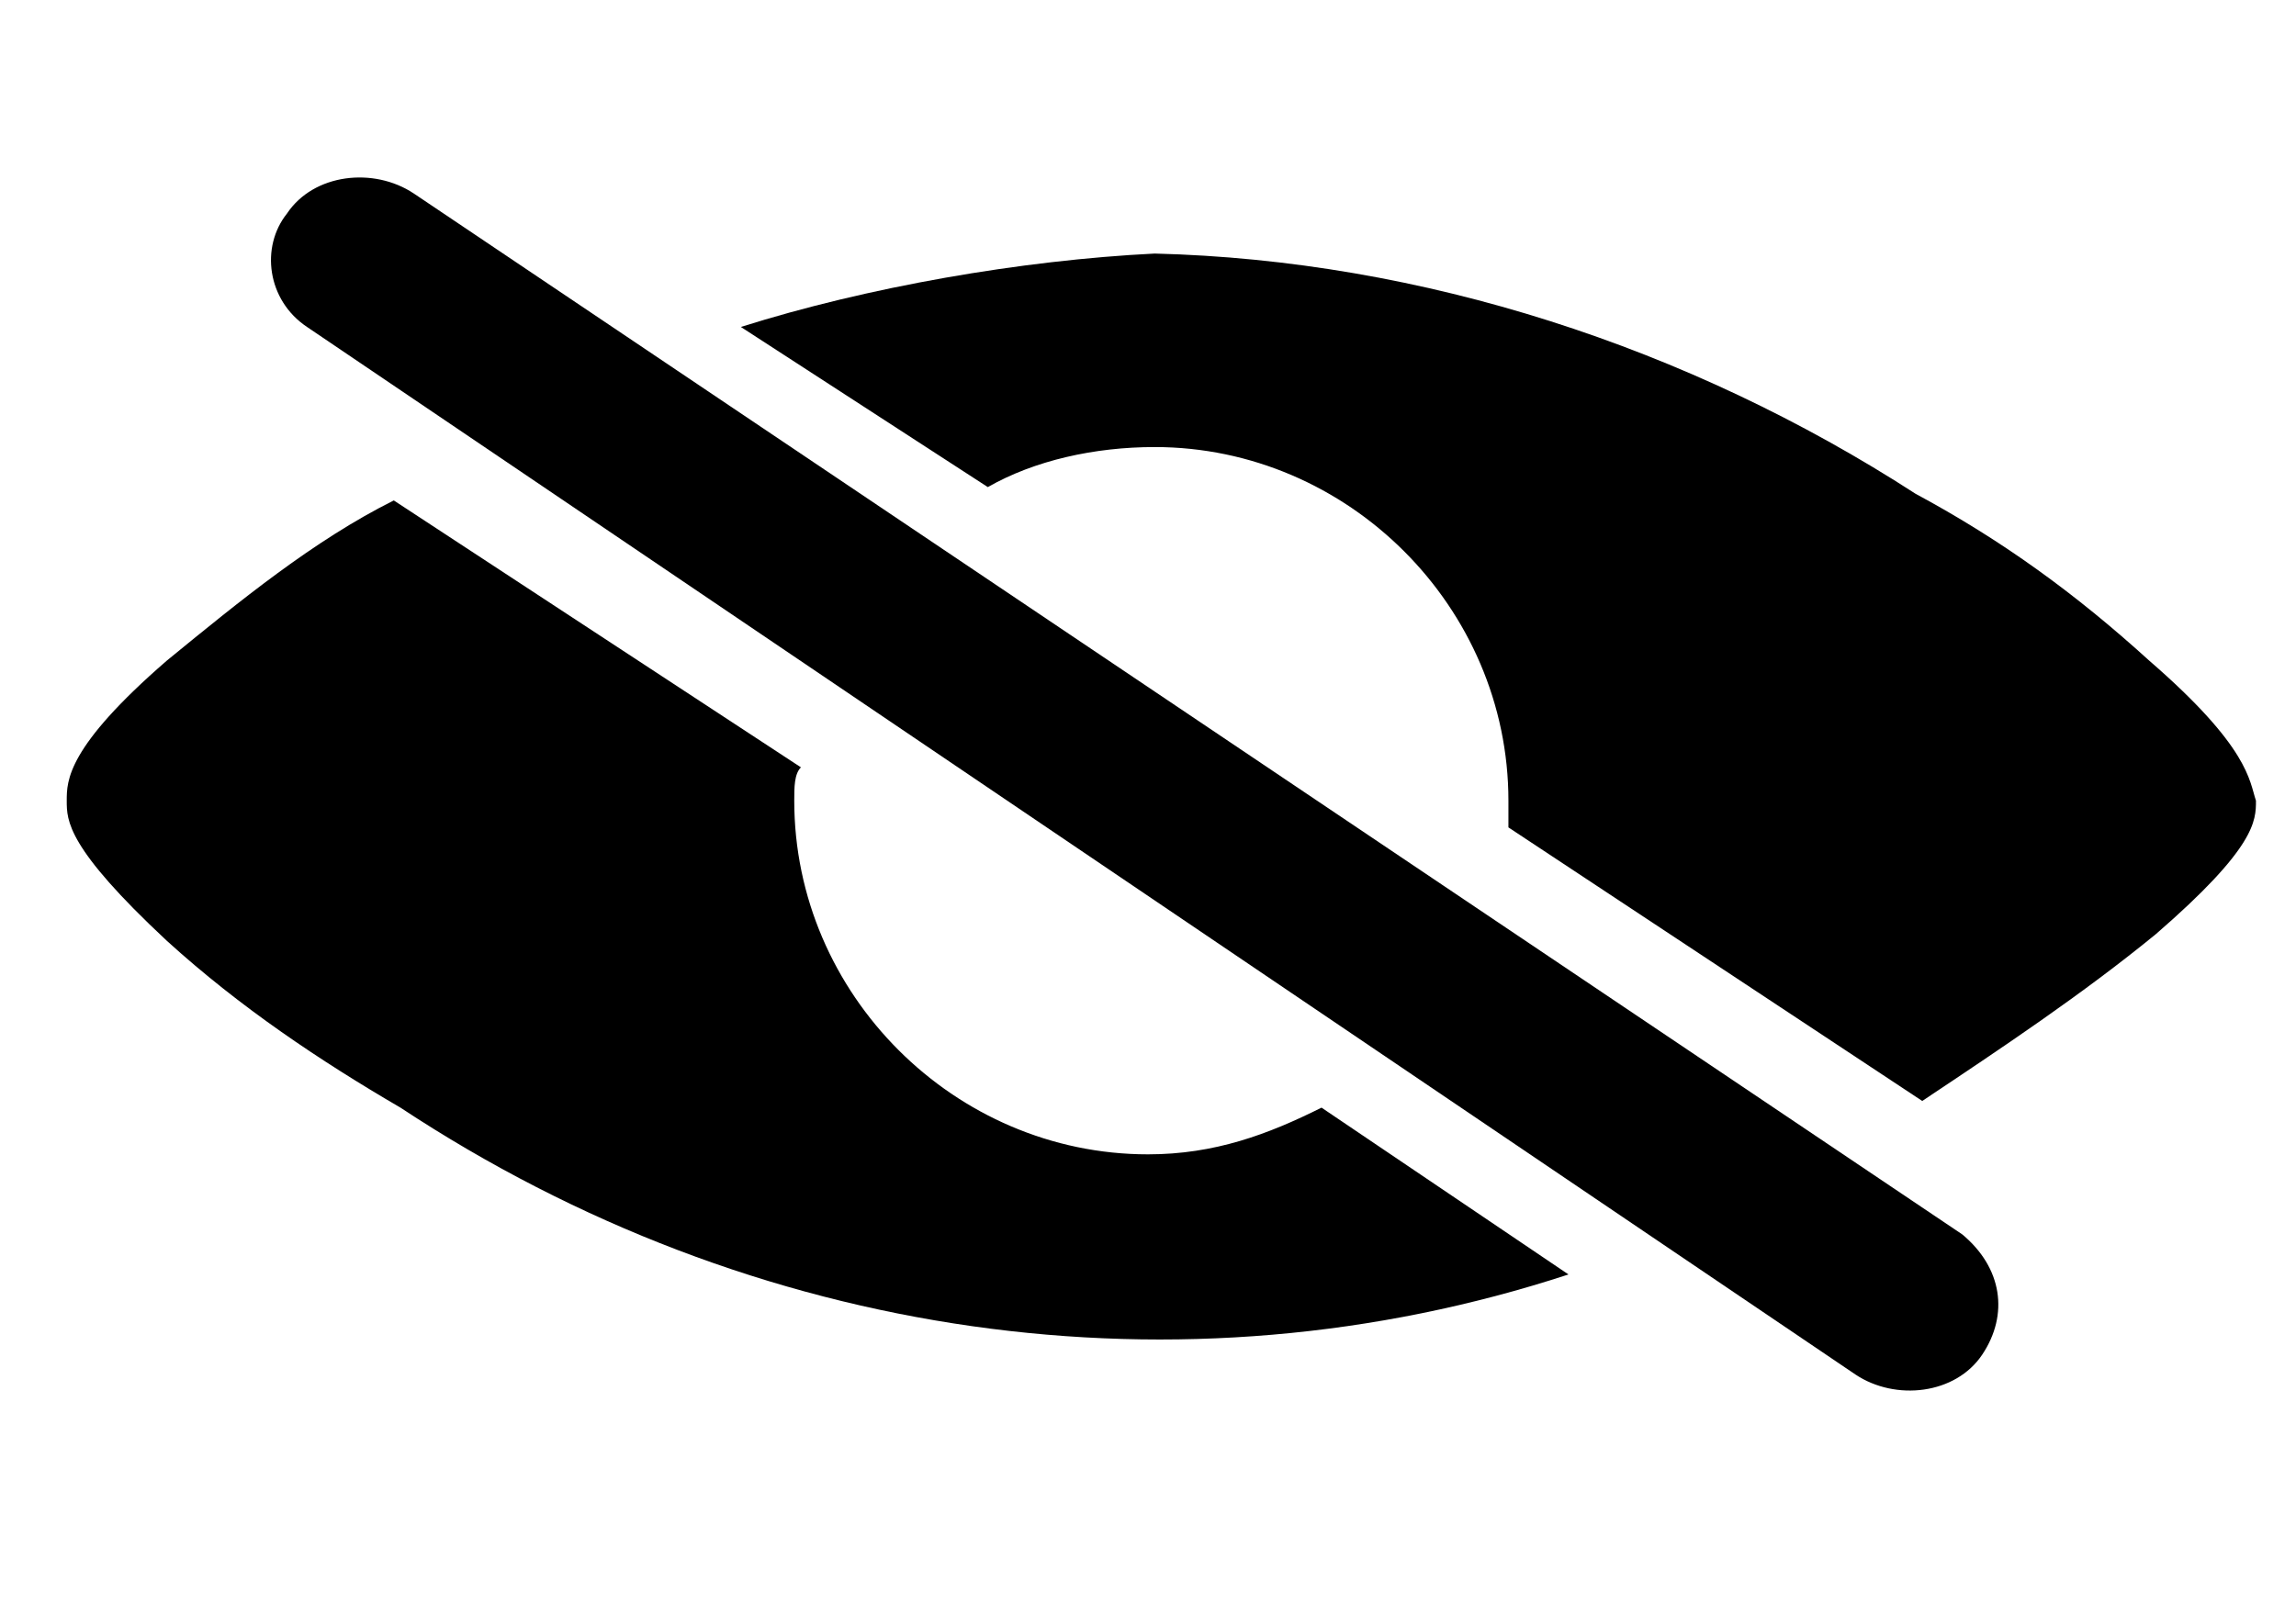 <?xml version="1.0" encoding="utf-8"?>
<!-- Generator: Adobe Illustrator 27.4.1, SVG Export Plug-In . SVG Version: 6.00 Build 0)  -->
<svg version="1.1" id="Layer_1" xmlns="http://www.w3.org/2000/svg" xmlns:xlink="http://www.w3.org/1999/xlink" x="0px" y="0px"
	 viewBox="0 0 34.4 24.2" style="enable-background:new 0 0 34.4 24.2;" xml:space="preserve">
<g>
	<path d="M17.2,17.3c-2.9,0-5.3-2.4-5.3-5.3c0-0.2,0-0.4,0.1-0.5l-6.1-4C4.7,8.1,3.6,9,2.5,9.9C1,11.2,1,11.7,1,12s0,0.7,1.5,2.1
		c1.1,1,2.3,1.8,3.5,2.5c5.3,3.5,11.7,4.4,17.5,2.5l-3.7-2.5C19,17,18.2,17.3,17.2,17.3z"/>
	<path d="M32.2,9.9c-1.1-1-2.2-1.8-3.5-2.5c-3.4-2.2-7.4-3.5-11.4-3.6c-2,0.1-4.3,0.5-6.2,1.1l3.7,2.4c0.7-0.4,1.6-0.6,2.5-0.6
		c2.9,0,5.3,2.4,5.3,5.3c0,0.2,0,0.3,0,0.4l6.2,4.1c1.2-0.8,2.4-1.6,3.5-2.5c1.5-1.3,1.5-1.7,1.5-2C33.7,11.7,33.7,11.2,32.2,9.9z"
		/>
	<path d="M6.2,2.9C5.6,2.5,4.7,2.6,4.3,3.2C3.9,3.7,4,4.5,4.6,4.9l23.2,15.7c0.6,0.4,1.5,0.3,1.9-0.3l0,0c0.4-0.6,0.3-1.3-0.3-1.8
		L6.2,2.9z"/>
</g>
</svg>
